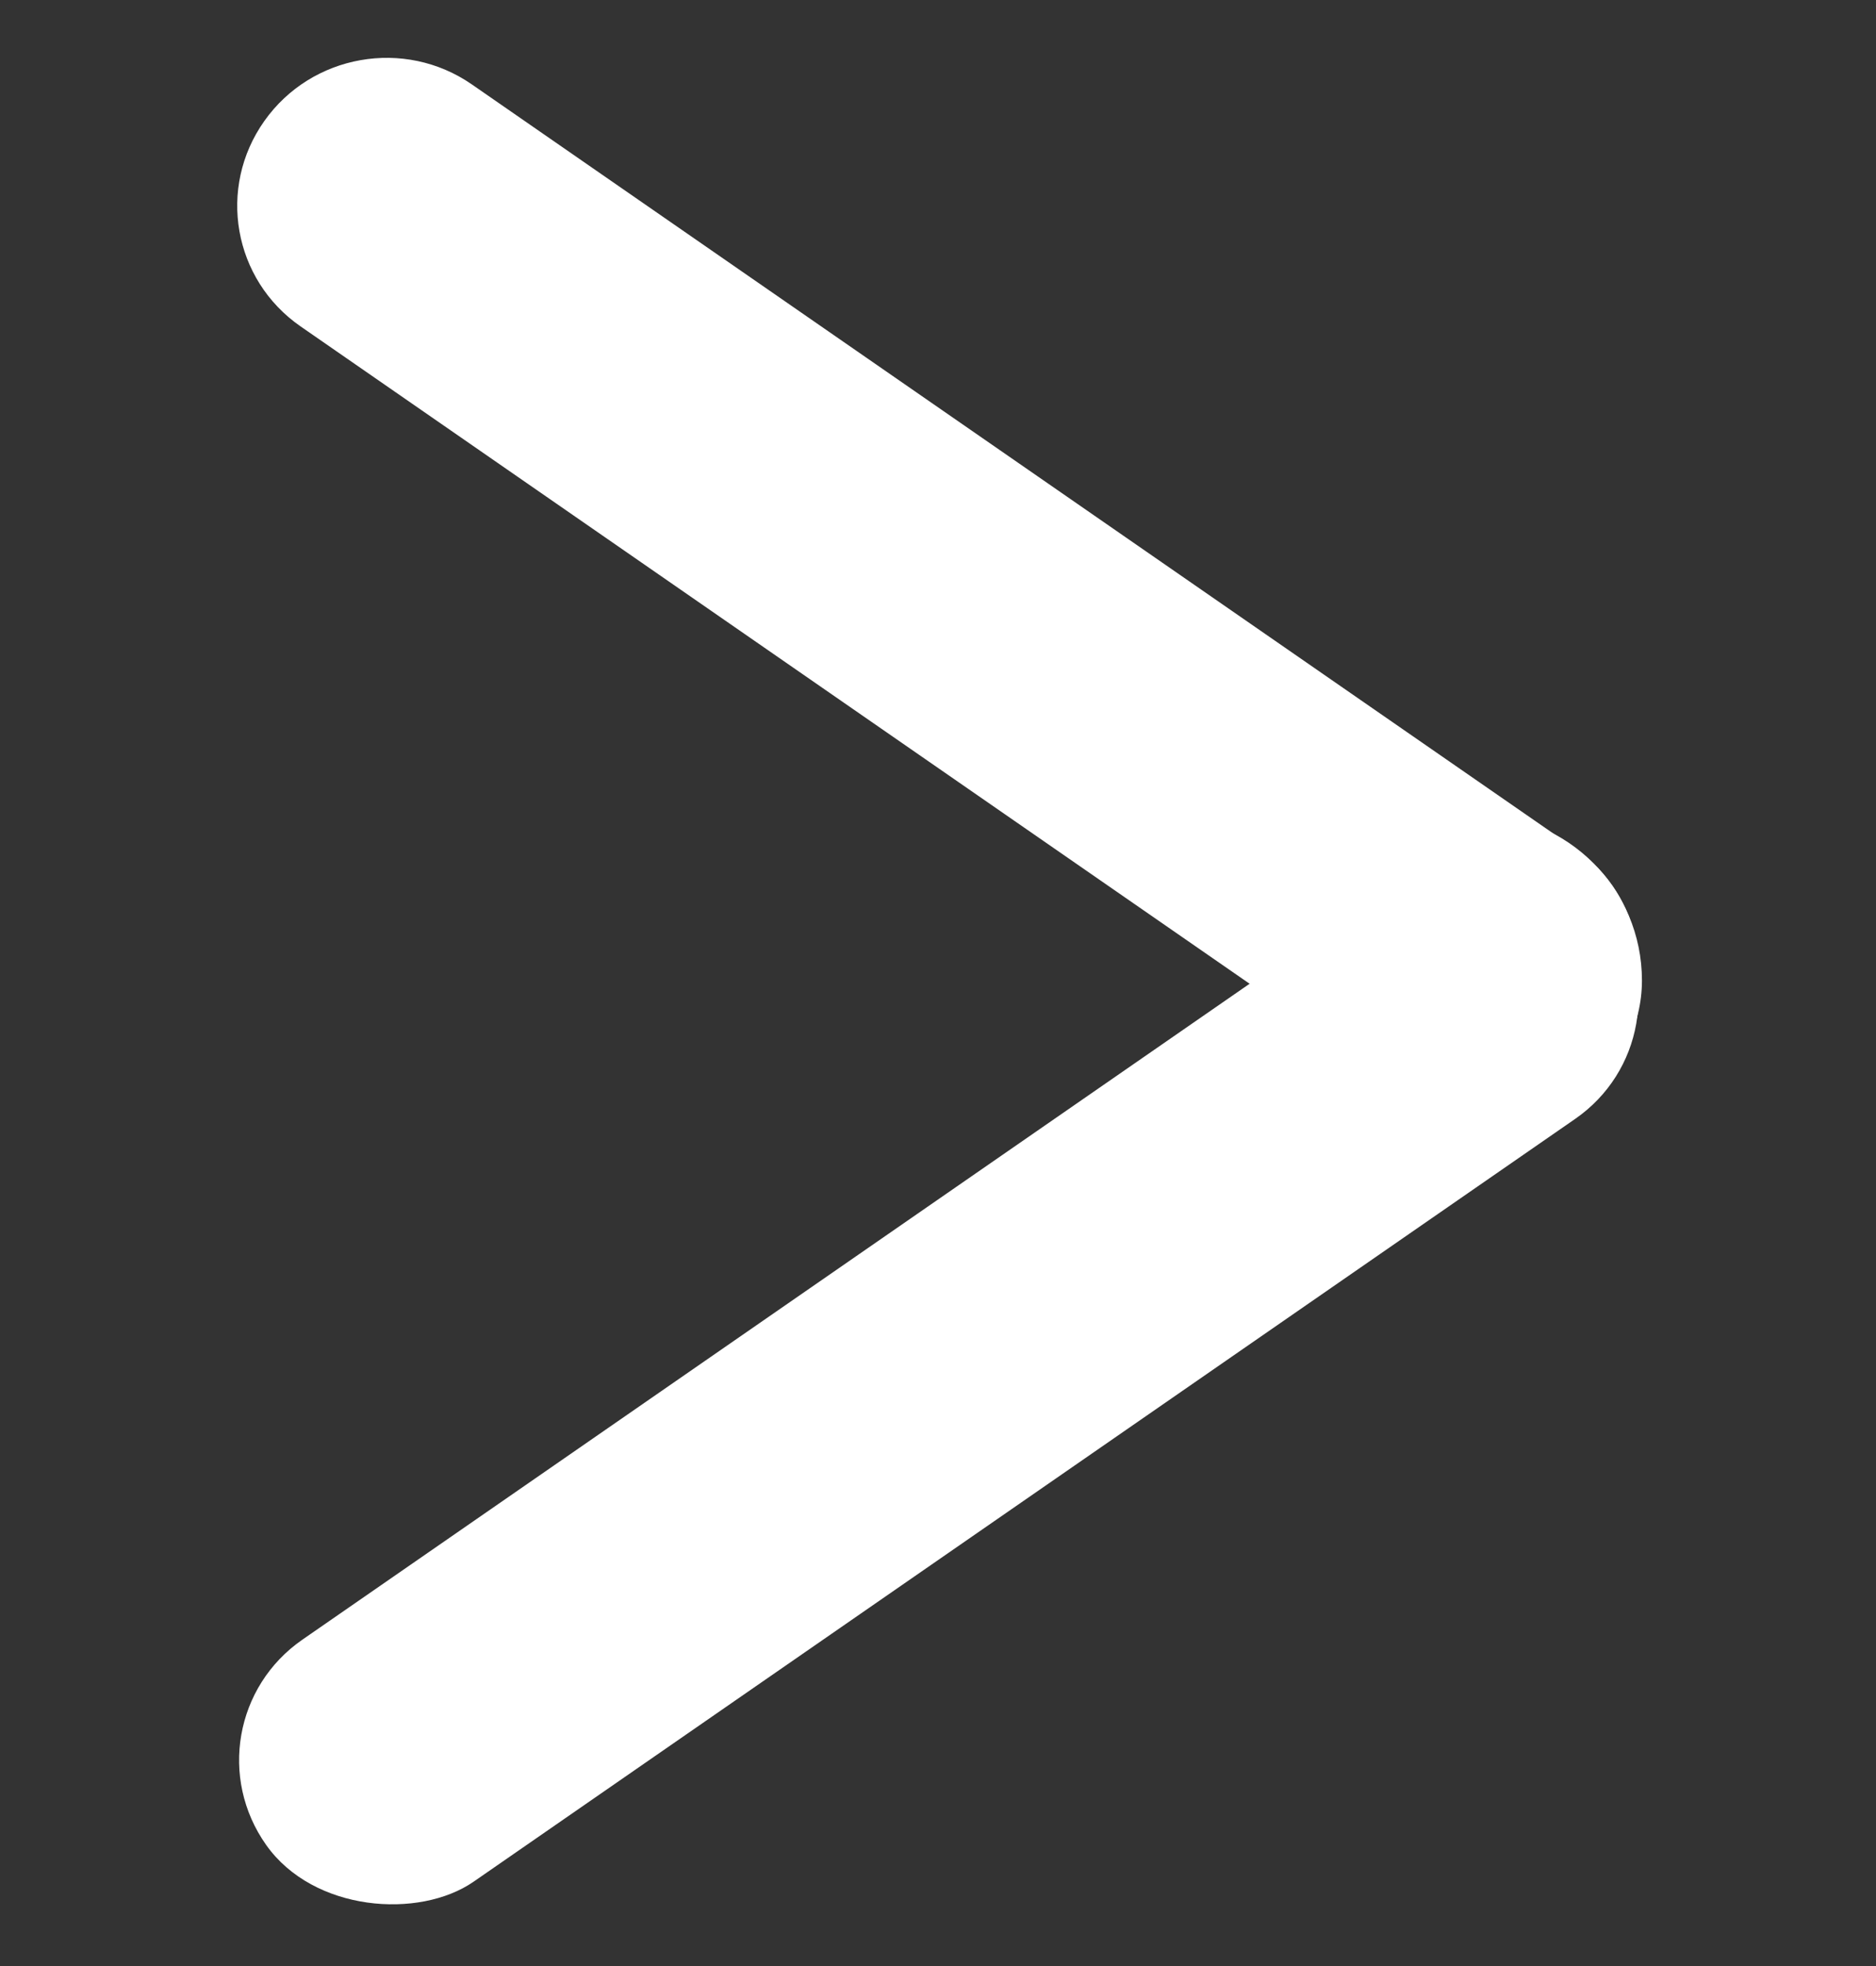 <svg width="21" height="22" viewBox="0 0 21 22" fill="none" xmlns="http://www.w3.org/2000/svg">
<rect x="0" y="0" width="21" height="22" fill="#333333" stroke="none"/>
<path d="M5.281 0.944C4.528 0.423 3.488 0.606 2.959 1.354V1.354C2.429 2.102 2.611 3.13 3.364 3.652L15.718 12.206C16.471 12.727 17.511 12.544 18.041 11.796V11.796C18.57 11.049 18.389 10.02 17.635 9.498L5.281 0.944Z" fill="white"/>
<rect width="3.318" height="18.318" rx="1.659" transform="matrix(0.578 0.816 0.822 -0.569 2.021 19.292)" fill="white"/>
<rect x="14.202" y="12.832" width="3.719" height="4.178" rx="1.859" transform="rotate(-90 14.202 12.832)" fill="white"/>
</svg>
